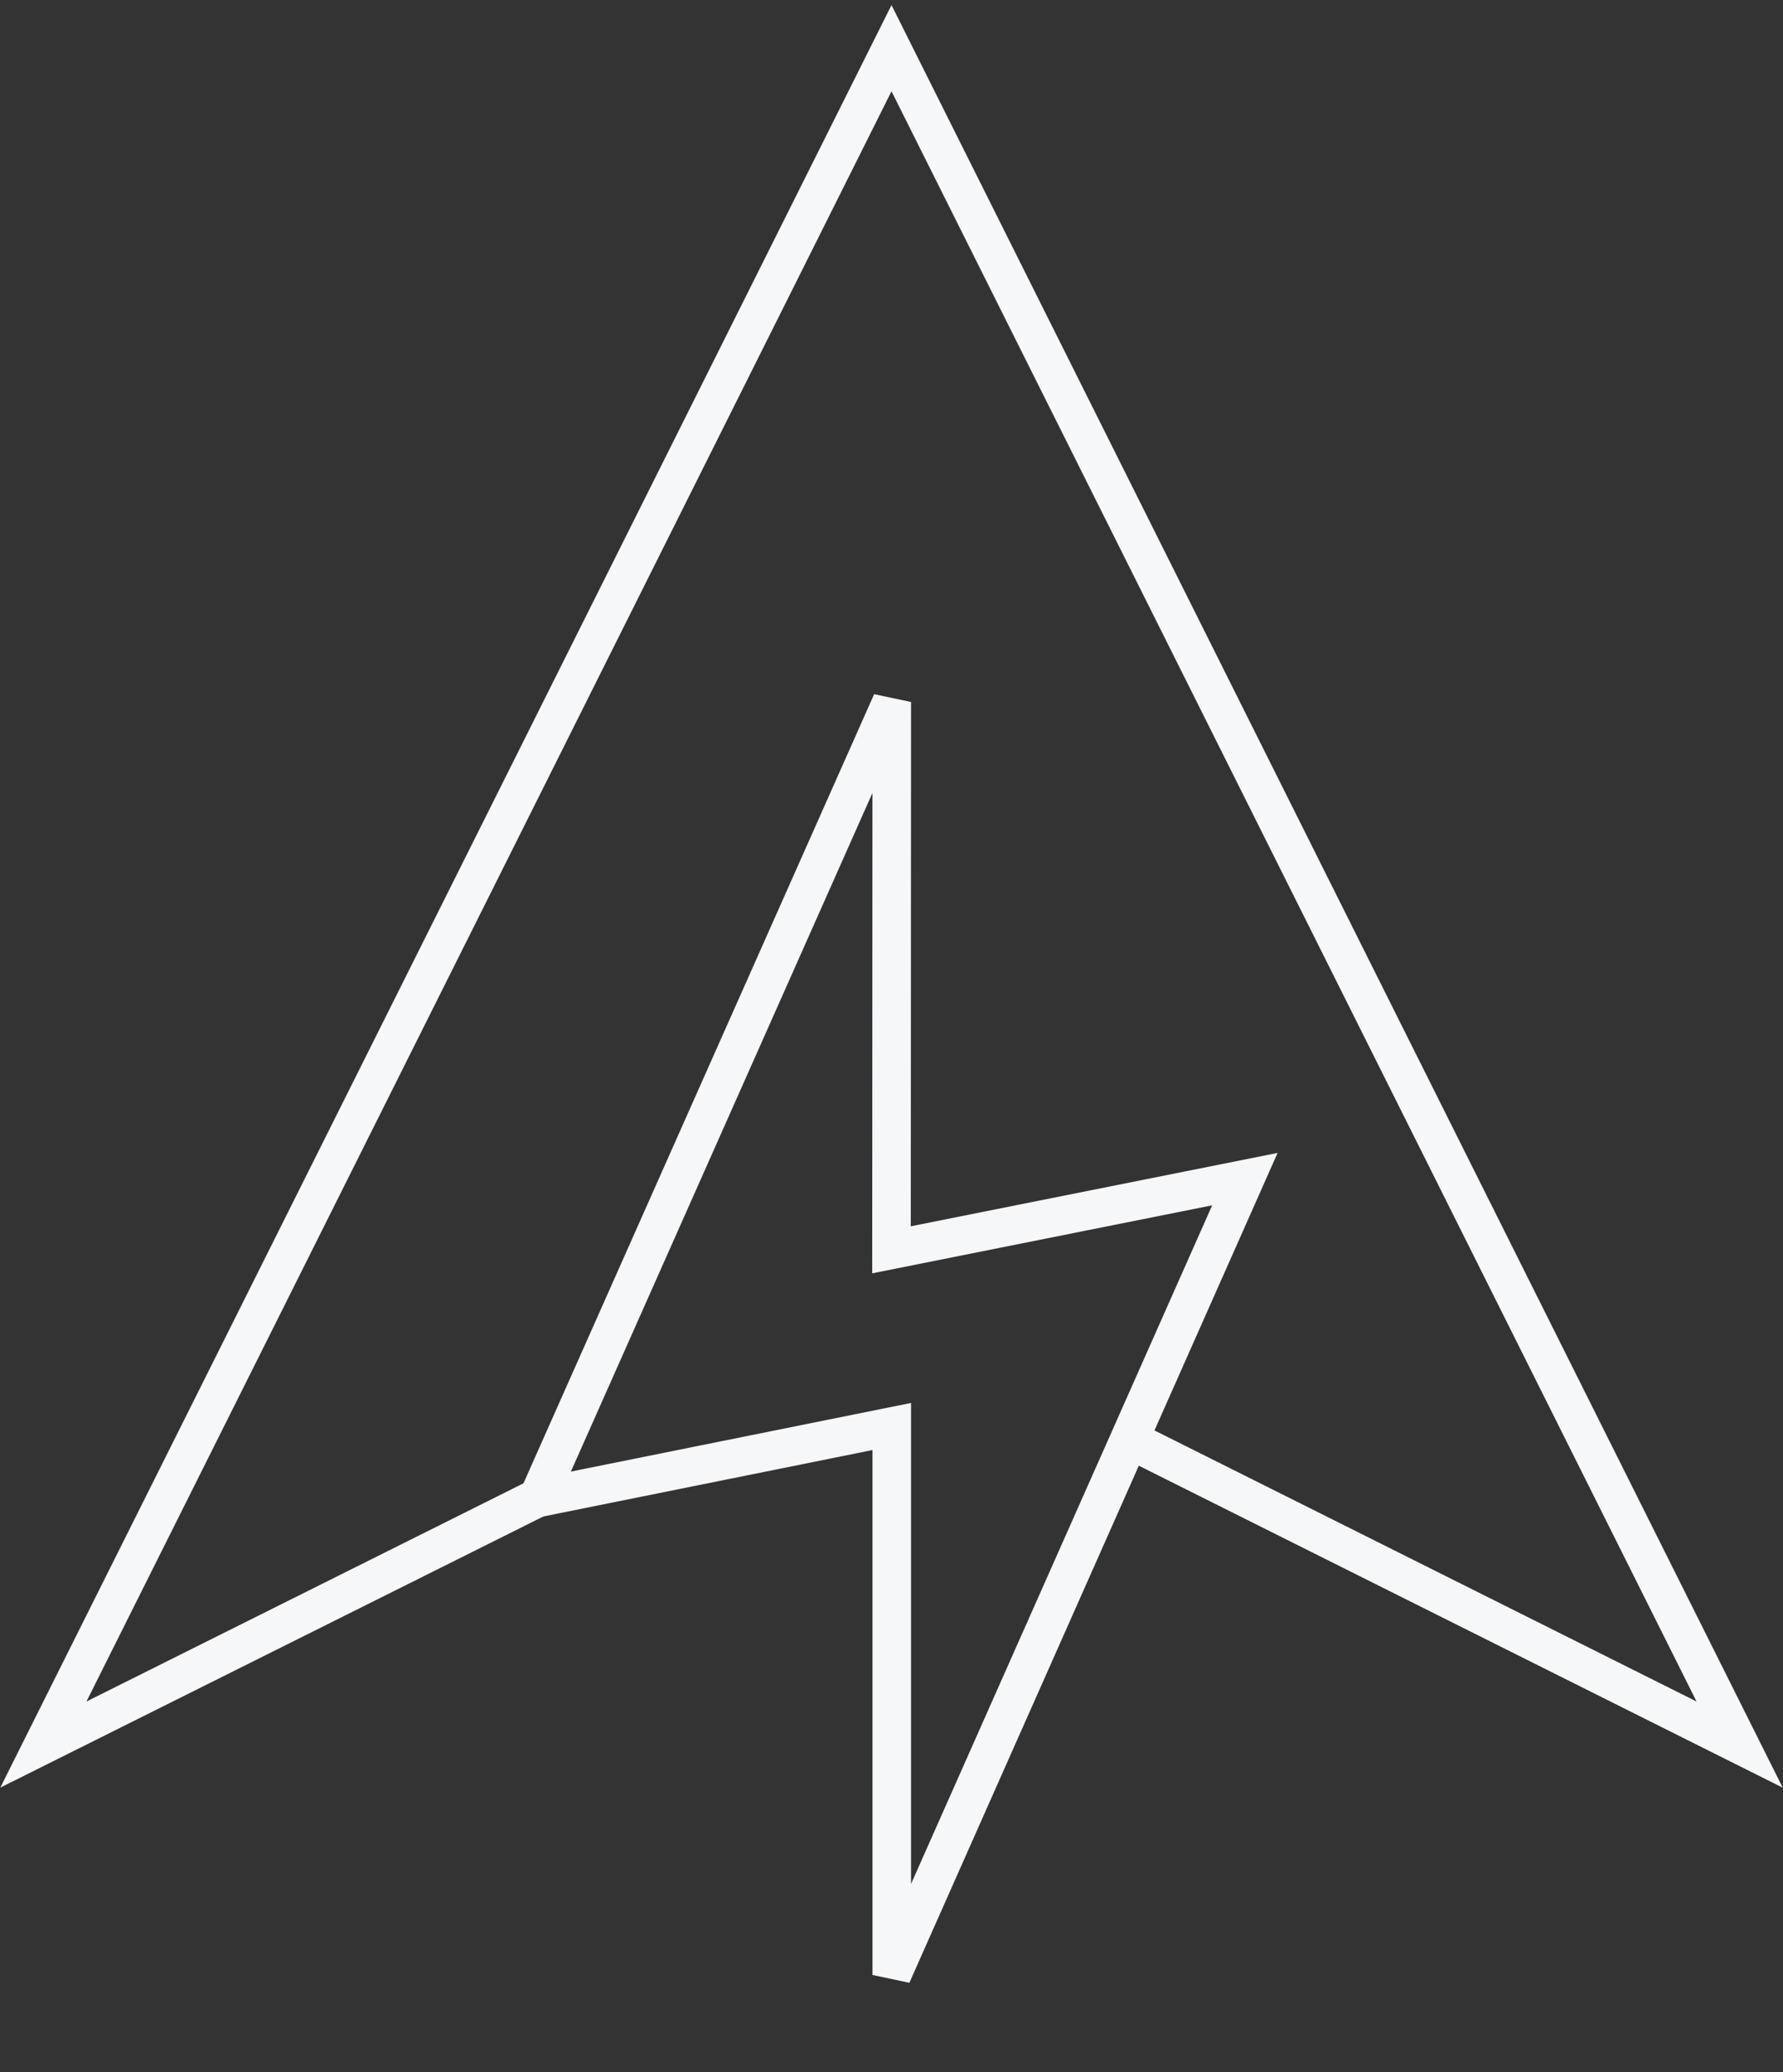 <?xml version="1.0" encoding="UTF-8"?>
<svg width="74px" height="86px" viewBox="0 0 74 86" version="1.1" xmlns="http://www.w3.org/2000/svg" xmlns:xlink="http://www.w3.org/1999/xlink">
    <rect x="0" y="0" width="74" height="86" fill="#333333" stroke="none"/>
    <!-- Generator: Sketch 55.2 (78181) - https://sketchapp.com -->
    <title>logos/arrow-core/white copy</title>
    <desc>Created with Sketch.</desc>
    <g id="Arrow-Website" stroke="none" stroke-width="1" fill="none" fill-rule="evenodd">
        <g id="Media" transform="translate(-642, -451)" stroke="#F5F7F8" stroke-width="1.6">
            <g id="Libraries" transform="translate(331, 452)">
                <g id="arrow-fx" transform="translate(304, 1)">
                    <g id="logos/arrow-fx/white">
                        <polyline id="lines" points="53.972 57.786 79.2 70.4 44 0 8.8 70.4 29.905 59.863"></polyline>
                        <polygon id="lines" points="44.011 79.961 58.667 46.933 44 49.867 44.011 27.133 29.333 60.161 44.011 57.2"></polygon>
                    </g>
                </g>
            </g>
        </g>
    </g>
</svg>